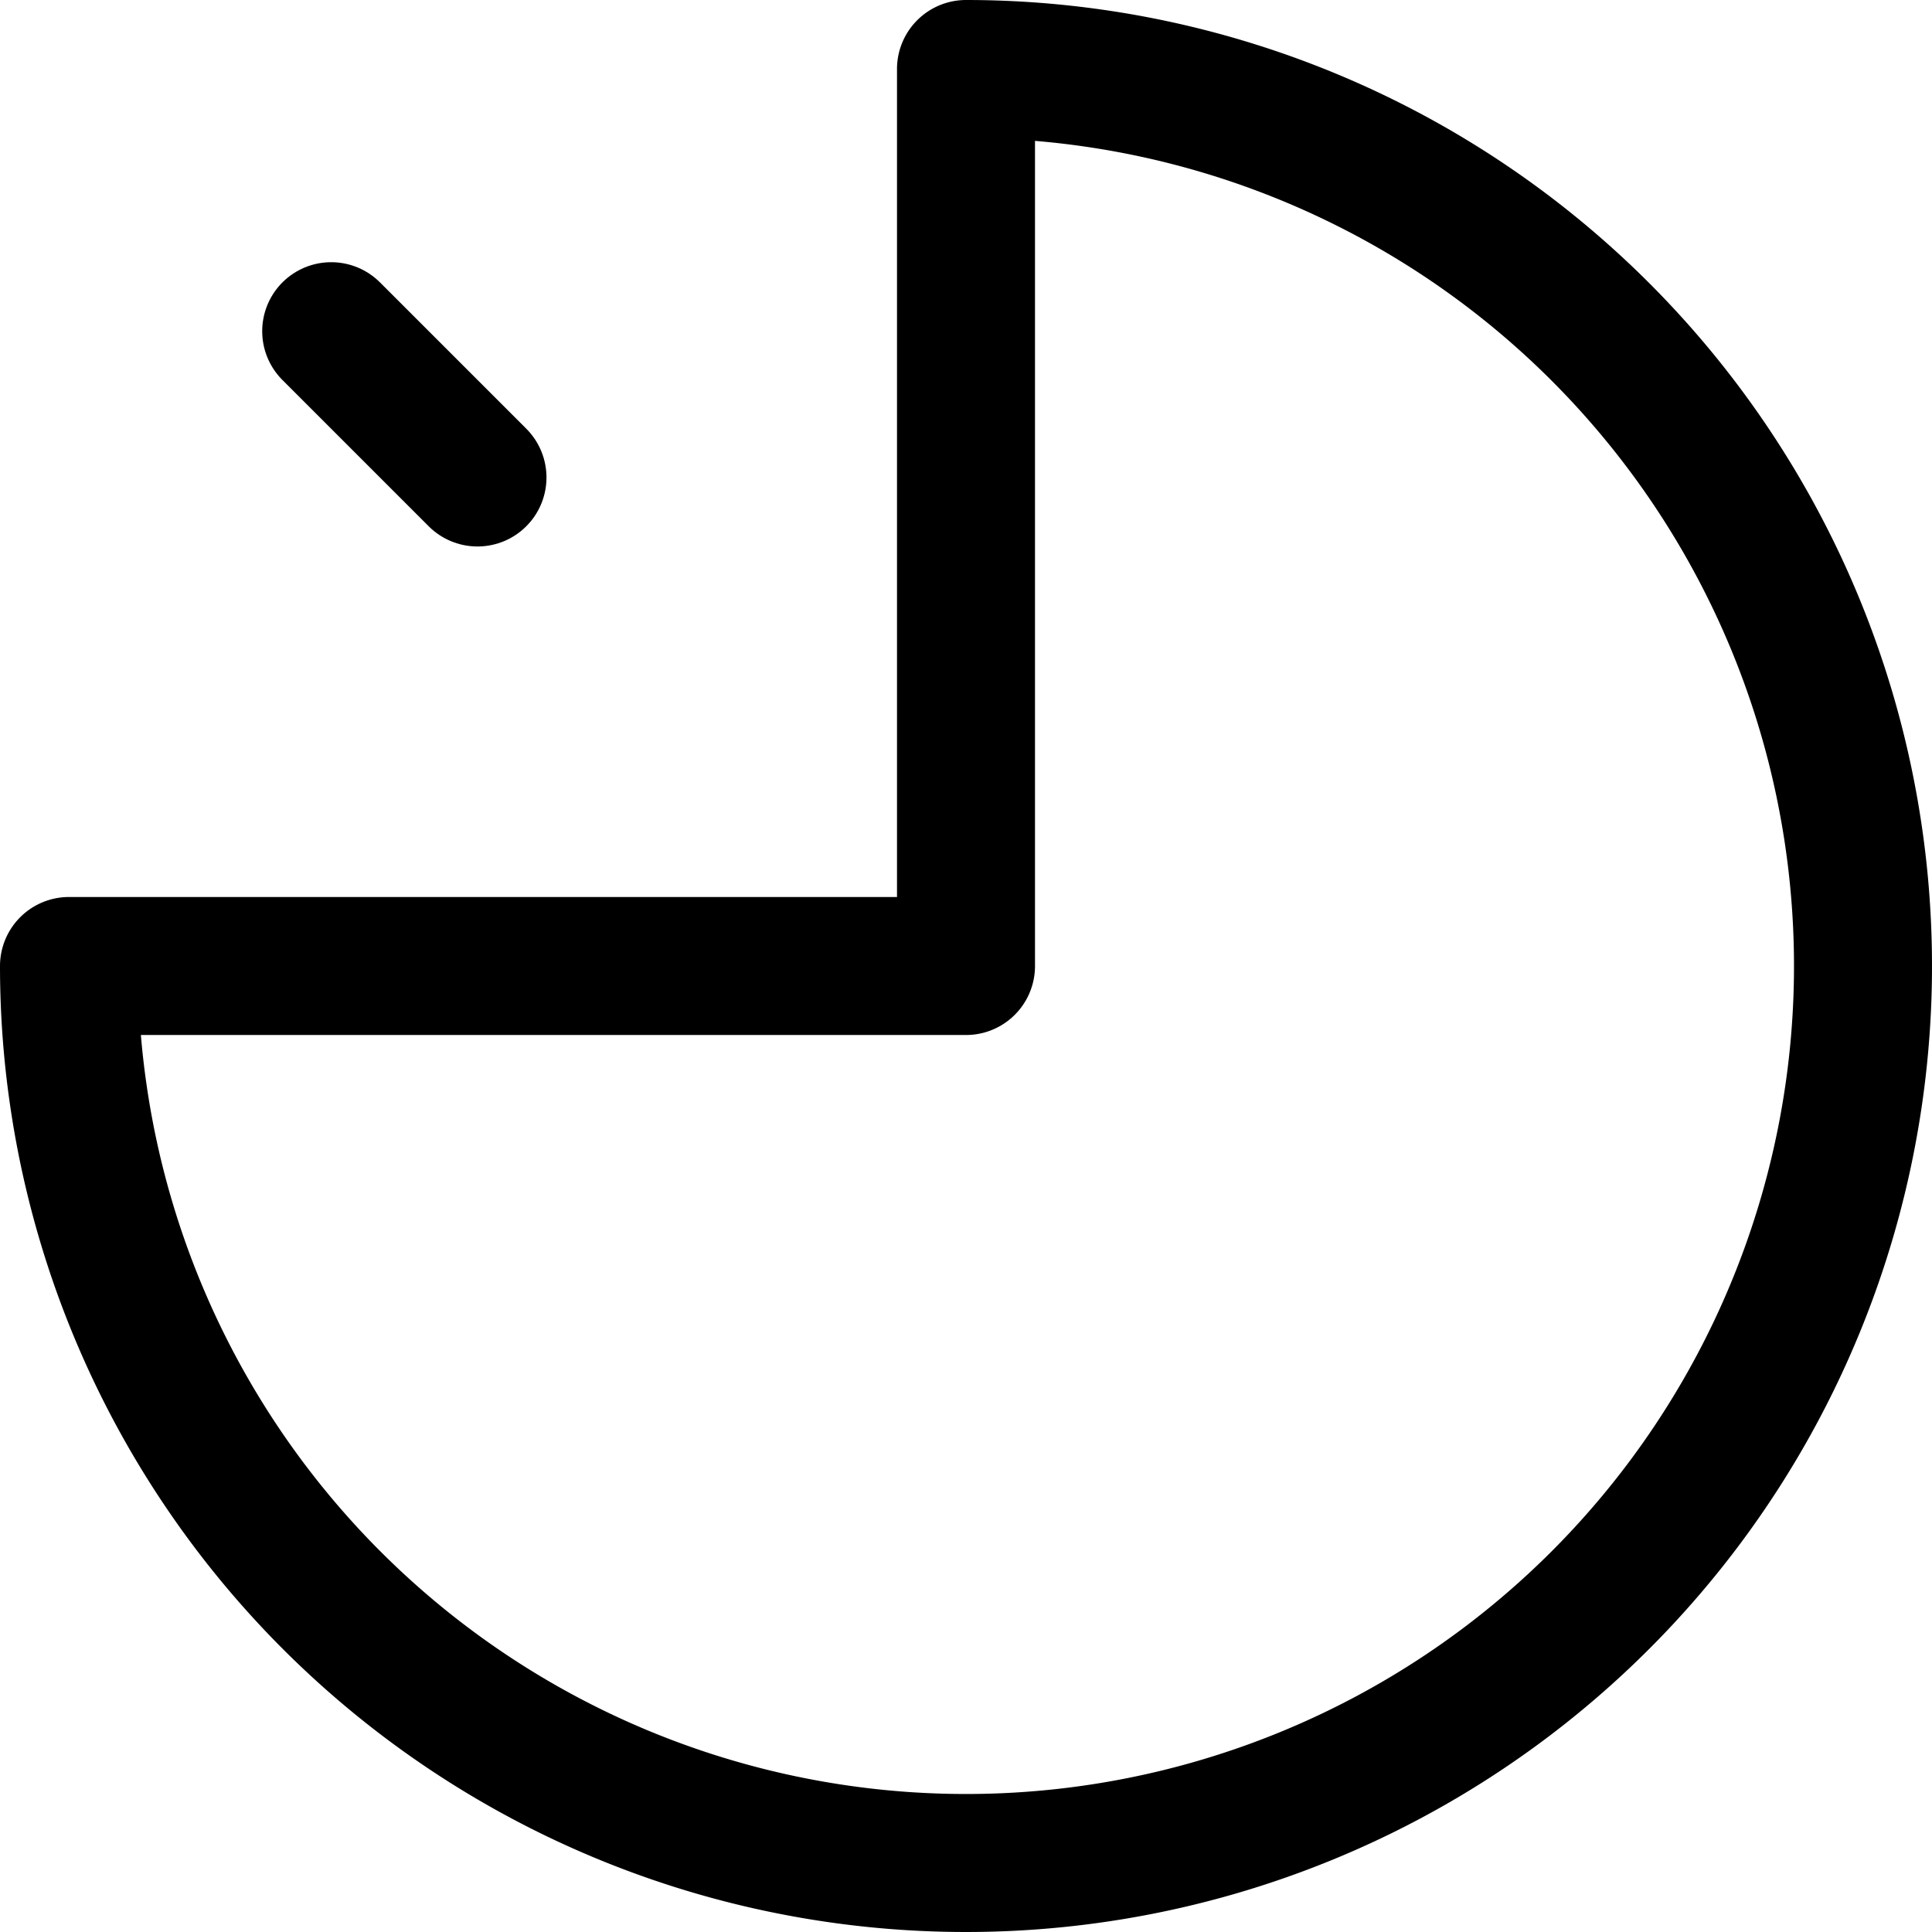 <svg xmlns="http://www.w3.org/2000/svg" viewBox="0 0 14 14">
  <g>
    <path d="M.5,7A6.5,6.5,0,1,0,7,.5V7Z" style="fill: none;stroke: #000001;stroke-linecap: round;stroke-linejoin: round"/>
    <line x1="3.46" y1="3.46" x2="2.4" y2="2.4" style="fill: none;stroke: #000001;stroke-linecap: round;stroke-linejoin: round"/>
  </g>
</svg>
